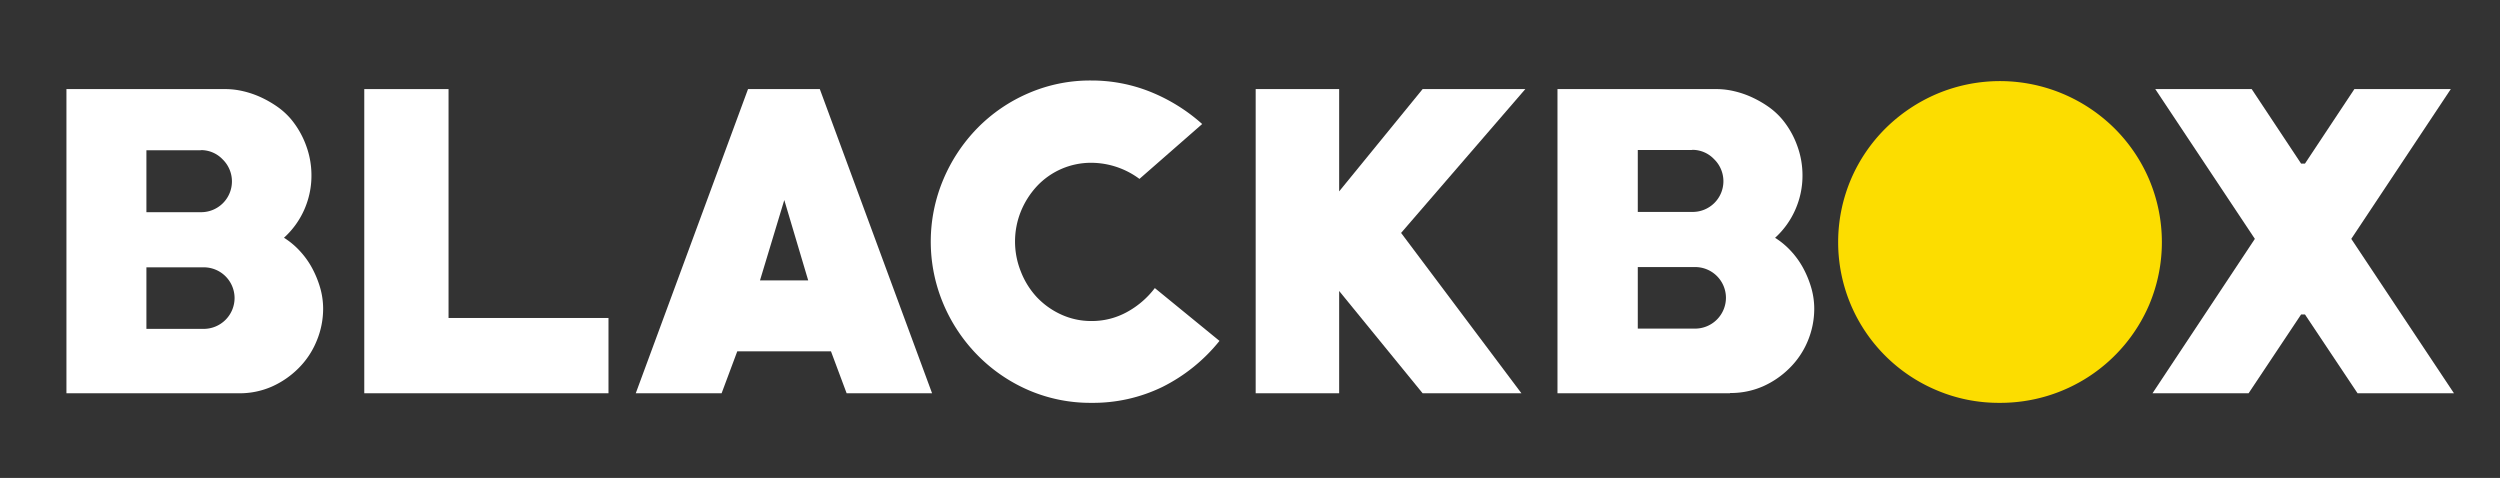 <svg id="Layer_1" data-name="Layer 1" xmlns="http://www.w3.org/2000/svg" viewBox="0 0 378.56 72.37"><rect x="0" y="0" width="378.56" height="72.37" fill="#333333" stroke="none"/><defs><style>.cls-1{fill:#fff;}.cls-2{fill:#fcdd00;}</style></defs><title>Blackbox Elements 2019</title><path class="cls-1" d="M36.17,59.55H10.06V13.49H34.15a11.8,11.8,0,0,1,2.71.33,13.82,13.82,0,0,1,2.73.95,16.05,16.05,0,0,1,2.49,1.45,11,11,0,0,1,2,1.84,13.46,13.46,0,0,1,2.28,4,12.92,12.92,0,0,1,.8,4.51,12.7,12.7,0,0,1-1.07,5.14A12.56,12.56,0,0,1,43,36a11.71,11.71,0,0,1,2.4,2,12.68,12.68,0,0,1,1.87,2.61,15.26,15.26,0,0,1,1.22,3,11.48,11.48,0,0,1,.44,3.06,12.65,12.65,0,0,1-1,5,12.44,12.44,0,0,1-2.73,4.09,13.36,13.36,0,0,1-4.06,2.79,12.09,12.09,0,0,1-5,1m-5.75-36.8H22.17v9.38h8.25a4.66,4.66,0,0,0,3.29-8,4.51,4.51,0,0,0-3.29-1.4m.41,17.75H22.17v9.32h8.66a4.68,4.68,0,0,0,4.69-4.69,4.66,4.66,0,0,0-4.69-4.63"/><polygon class="cls-1" points="55.16 59.55 55.16 13.49 67.92 13.49 67.92 48.15 92.14 48.15 92.14 59.55 55.16 59.55"/><path class="cls-1" d="M128.2,59.55l-2.37-6.35H111.64l-2.37,6.35h-13l17-46.06h10.87l17,46.06Zm-9.44-29.26-3.68,12.17h7.3Z"/><path class="cls-1" d="M165.27,61a23.61,23.61,0,0,1-9.52-1.92A24.4,24.4,0,0,1,148,53.76,24.85,24.85,0,0,1,142.84,46a24.25,24.25,0,0,1,0-18.82A25,25,0,0,1,148,19.4a24.21,24.21,0,0,1,7.72-5.28,23.45,23.45,0,0,1,9.52-1.93,23.9,23.9,0,0,1,8.9,1.69,26.75,26.75,0,0,1,7.9,4.9l-9.5,8.31a12.3,12.3,0,0,0-7.24-2.44A11.22,11.22,0,0,0,157,28.21,12.61,12.61,0,0,0,154.59,32a12.18,12.18,0,0,0,0,9.14A12.12,12.12,0,0,0,157,45a11.82,11.82,0,0,0,3.65,2.61,10.85,10.85,0,0,0,4.6,1,11,11,0,0,0,5.31-1.31,13.3,13.3,0,0,0,4.31-3.68l9.79,8a25.9,25.9,0,0,1-8.7,7A24,24,0,0,1,165.27,61"/><polygon class="cls-1" points="212.16 35.27 230.38 59.55 215.42 59.55 202.78 44.06 202.78 59.55 190.14 59.55 190.14 13.49 202.78 13.49 202.78 28.98 215.42 13.49 230.97 13.49 212.16 35.27"/><path class="cls-1" d="M262,59.55H235.84V13.49h24.09a11.73,11.73,0,0,1,2.71.33,13.82,13.82,0,0,1,2.73.95,16.05,16.05,0,0,1,2.49,1.45,11,11,0,0,1,2,1.84,13.25,13.25,0,0,1,2.28,4,12.92,12.92,0,0,1,.8,4.51,12.7,12.7,0,0,1-1.07,5.14,12.56,12.56,0,0,1-3.08,4.3,11.71,11.71,0,0,1,2.4,2,12.68,12.68,0,0,1,1.87,2.61,15.26,15.26,0,0,1,1.22,3,11.48,11.48,0,0,1,.44,3.06,12.65,12.65,0,0,1-1,5A12.44,12.44,0,0,1,271,55.72a13.36,13.36,0,0,1-4.06,2.79,12.12,12.12,0,0,1-5,1m-5.75-36.8H248v9.38h8.25a4.65,4.65,0,0,0,3.29-8,4.51,4.51,0,0,0-3.29-1.4m.41,17.75H248v9.32h8.66a4.68,4.68,0,0,0,4.69-4.69,4.66,4.66,0,0,0-4.69-4.63"/><path class="cls-2" d="M302.82,61a24,24,0,0,1-9.55-1.9,24.35,24.35,0,0,1-13-12.93,24.35,24.35,0,0,1,0-19,24.43,24.43,0,0,1,5.25-7.74,25,25,0,0,1,7.78-5.22,24.54,24.54,0,0,1,19.08,0,24.84,24.84,0,0,1,7.8,5.22,24.43,24.43,0,0,1,5.25,7.74,24.35,24.35,0,0,1,0,19A24.5,24.5,0,0,1,302.82,61"/><polygon class="cls-1" points="356.99 59.55 349.03 47.62 348.44 47.62 340.49 59.55 325.94 59.55 341.44 36.17 326.36 13.49 340.96 13.49 348.44 24.77 349.03 24.77 356.51 13.49 371.11 13.49 356.04 36.17 371.59 59.55 356.99 59.55"/></svg>